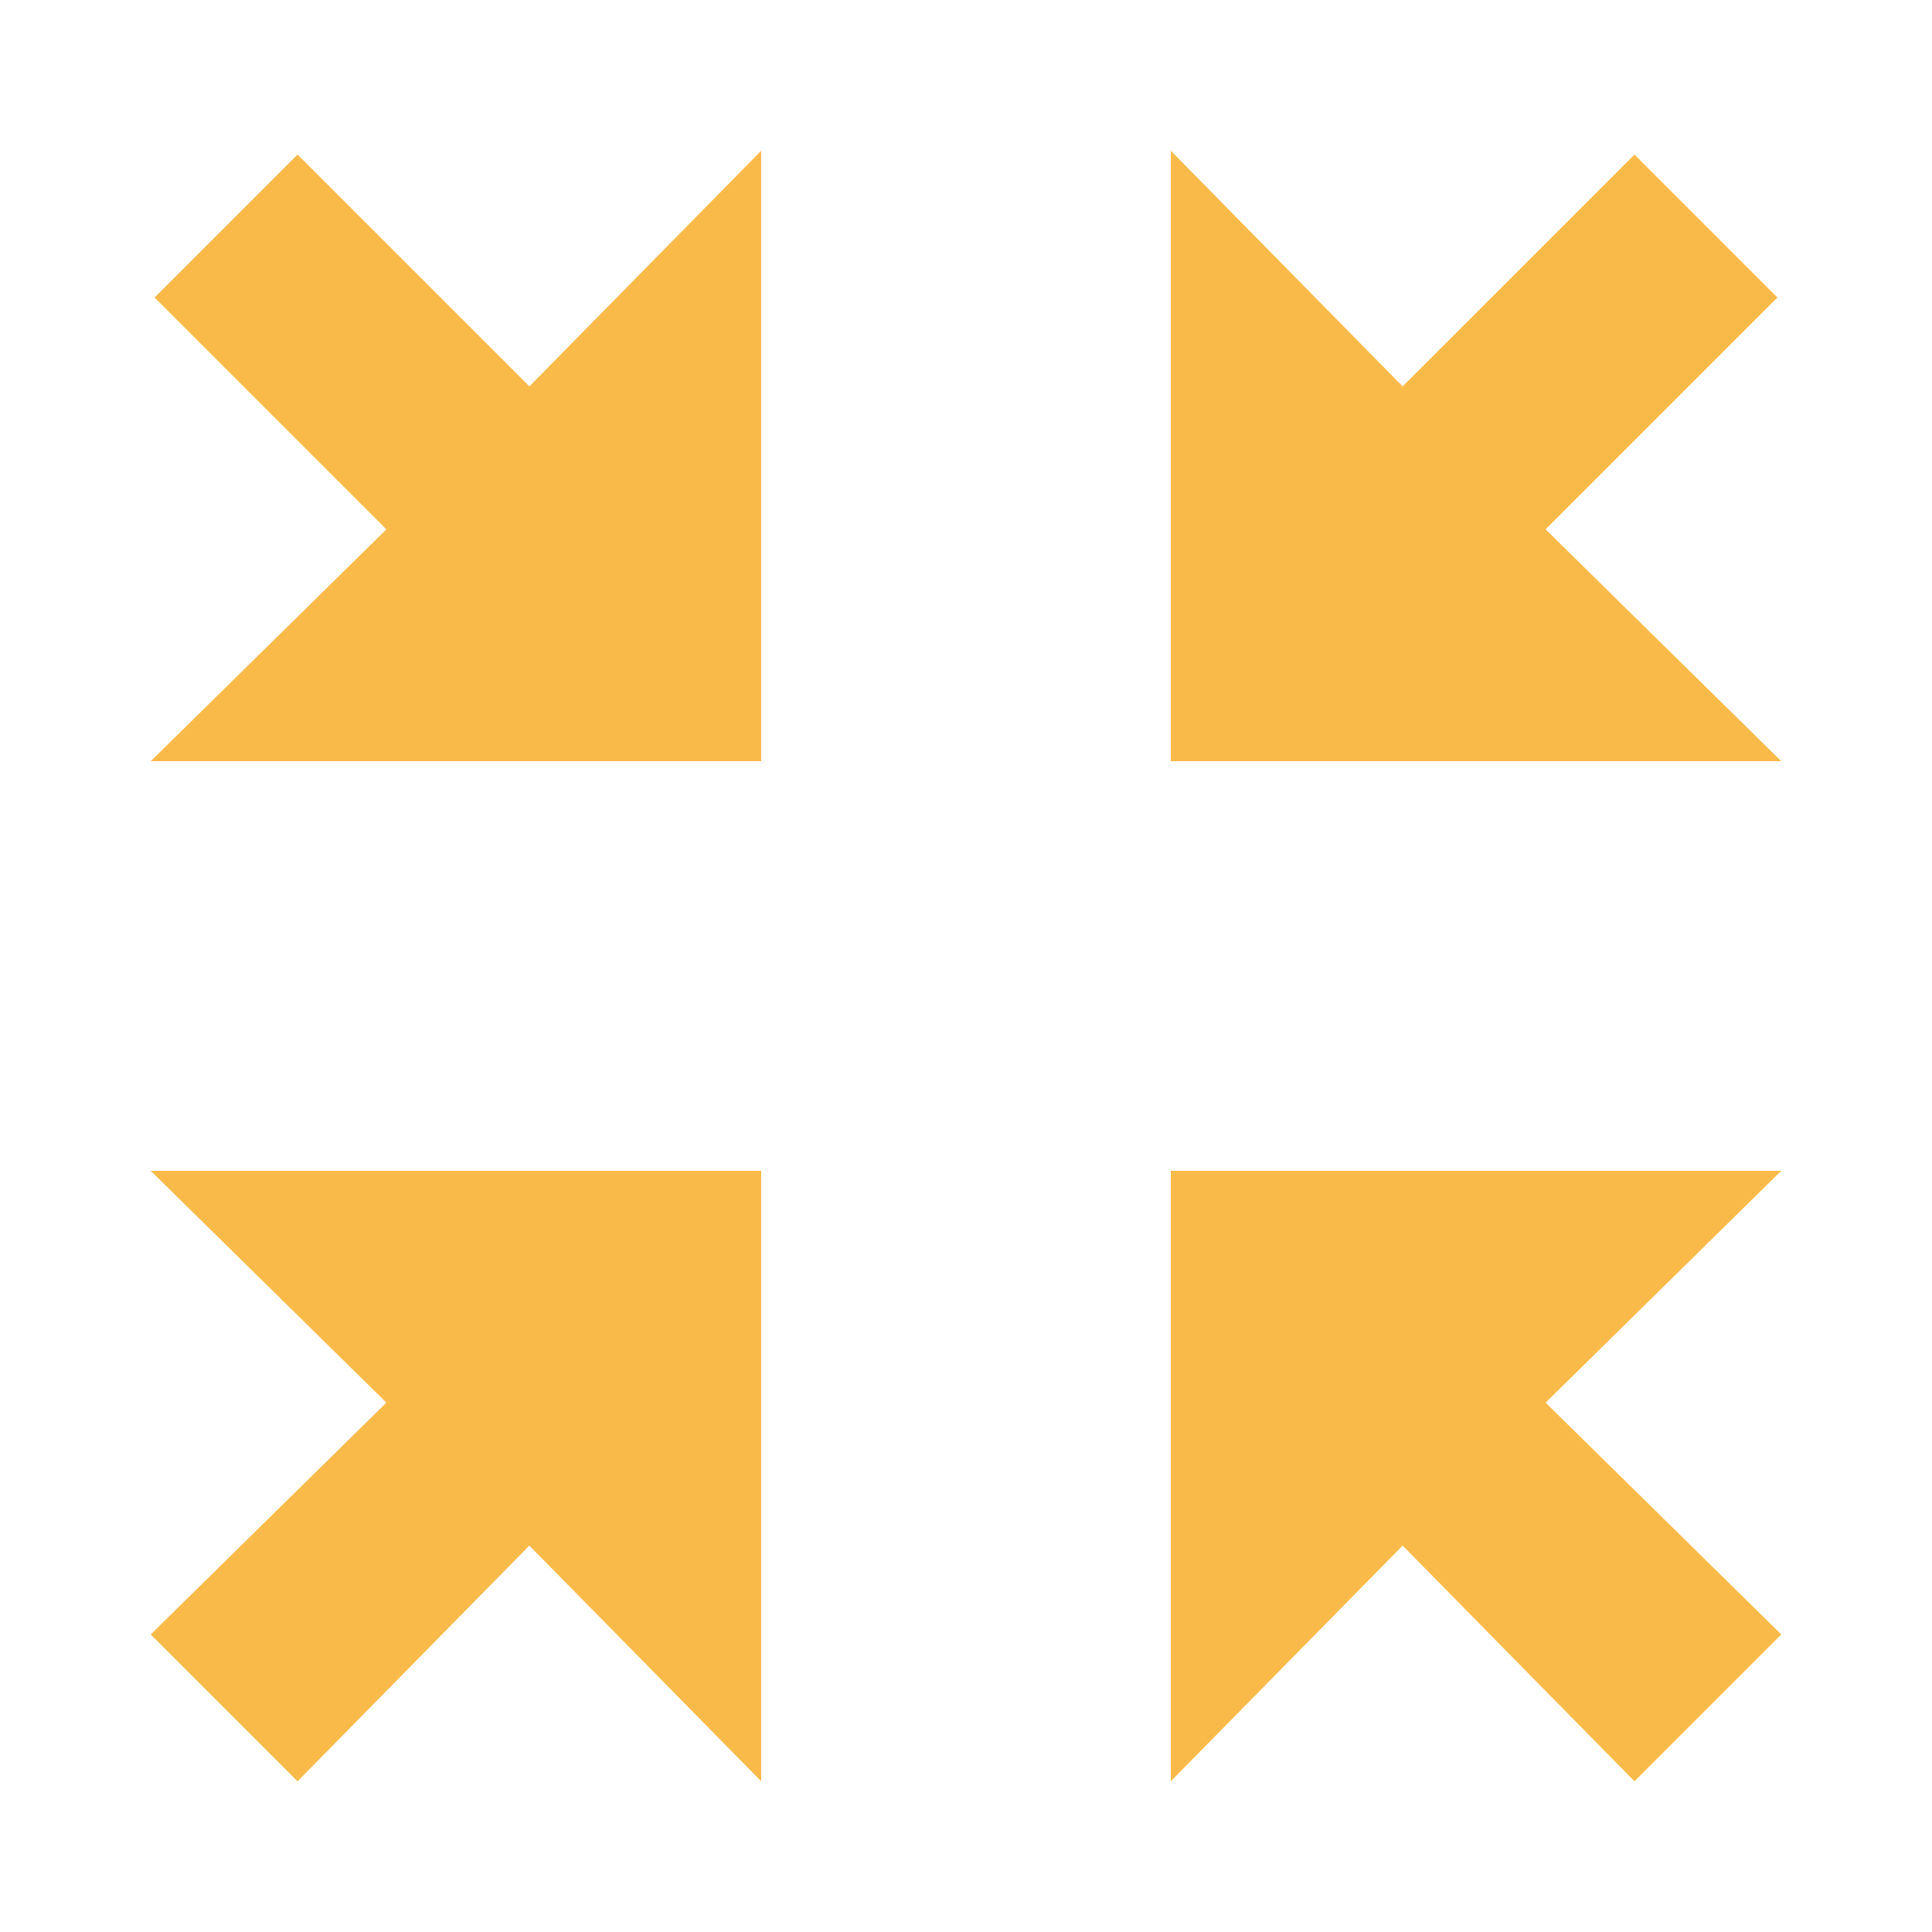 <?xml version="1.0" encoding="utf-8"?>
<!-- Generator: Adobe Illustrator 21.0.2, SVG Export Plug-In . SVG Version: 6.00 Build 0)  -->
<svg version="1.1" id="Calque_1" xmlns="http://www.w3.org/2000/svg" xmlns:xlink="http://www.w3.org/1999/xlink" x="0px" y="0px"
	 viewBox="0 0 50 50" style="enable-background:new 0 0 50 50;" xml:space="preserve">
<style type="text/css">
	.st0{fill:#FABA49;}
</style>
<g>
	<g id="fullscreen_x5F_exit">
		<g>
			<polygon class="st0" points="36.3,40 42.3,46.1 46.1,42.3 40,36.3 46.1,30.3 30.3,30.3 30.3,46.1 			"/>
			<polygon class="st0" points="3.9,19.7 19.7,19.7 19.7,3.9 13.7,10 7.7,4 4,7.7 10,13.7 			"/>
			<polygon class="st0" points="3.9,42.3 7.7,46.1 13.7,40 19.7,46.1 19.7,30.3 3.9,30.3 10,36.3 			"/>
			<polygon class="st0" points="30.3,19.7 46.1,19.7 40,13.7 46,7.7 42.3,4 36.3,10 30.3,3.9 			"/>
		</g>
	</g>
</g>
</svg>
